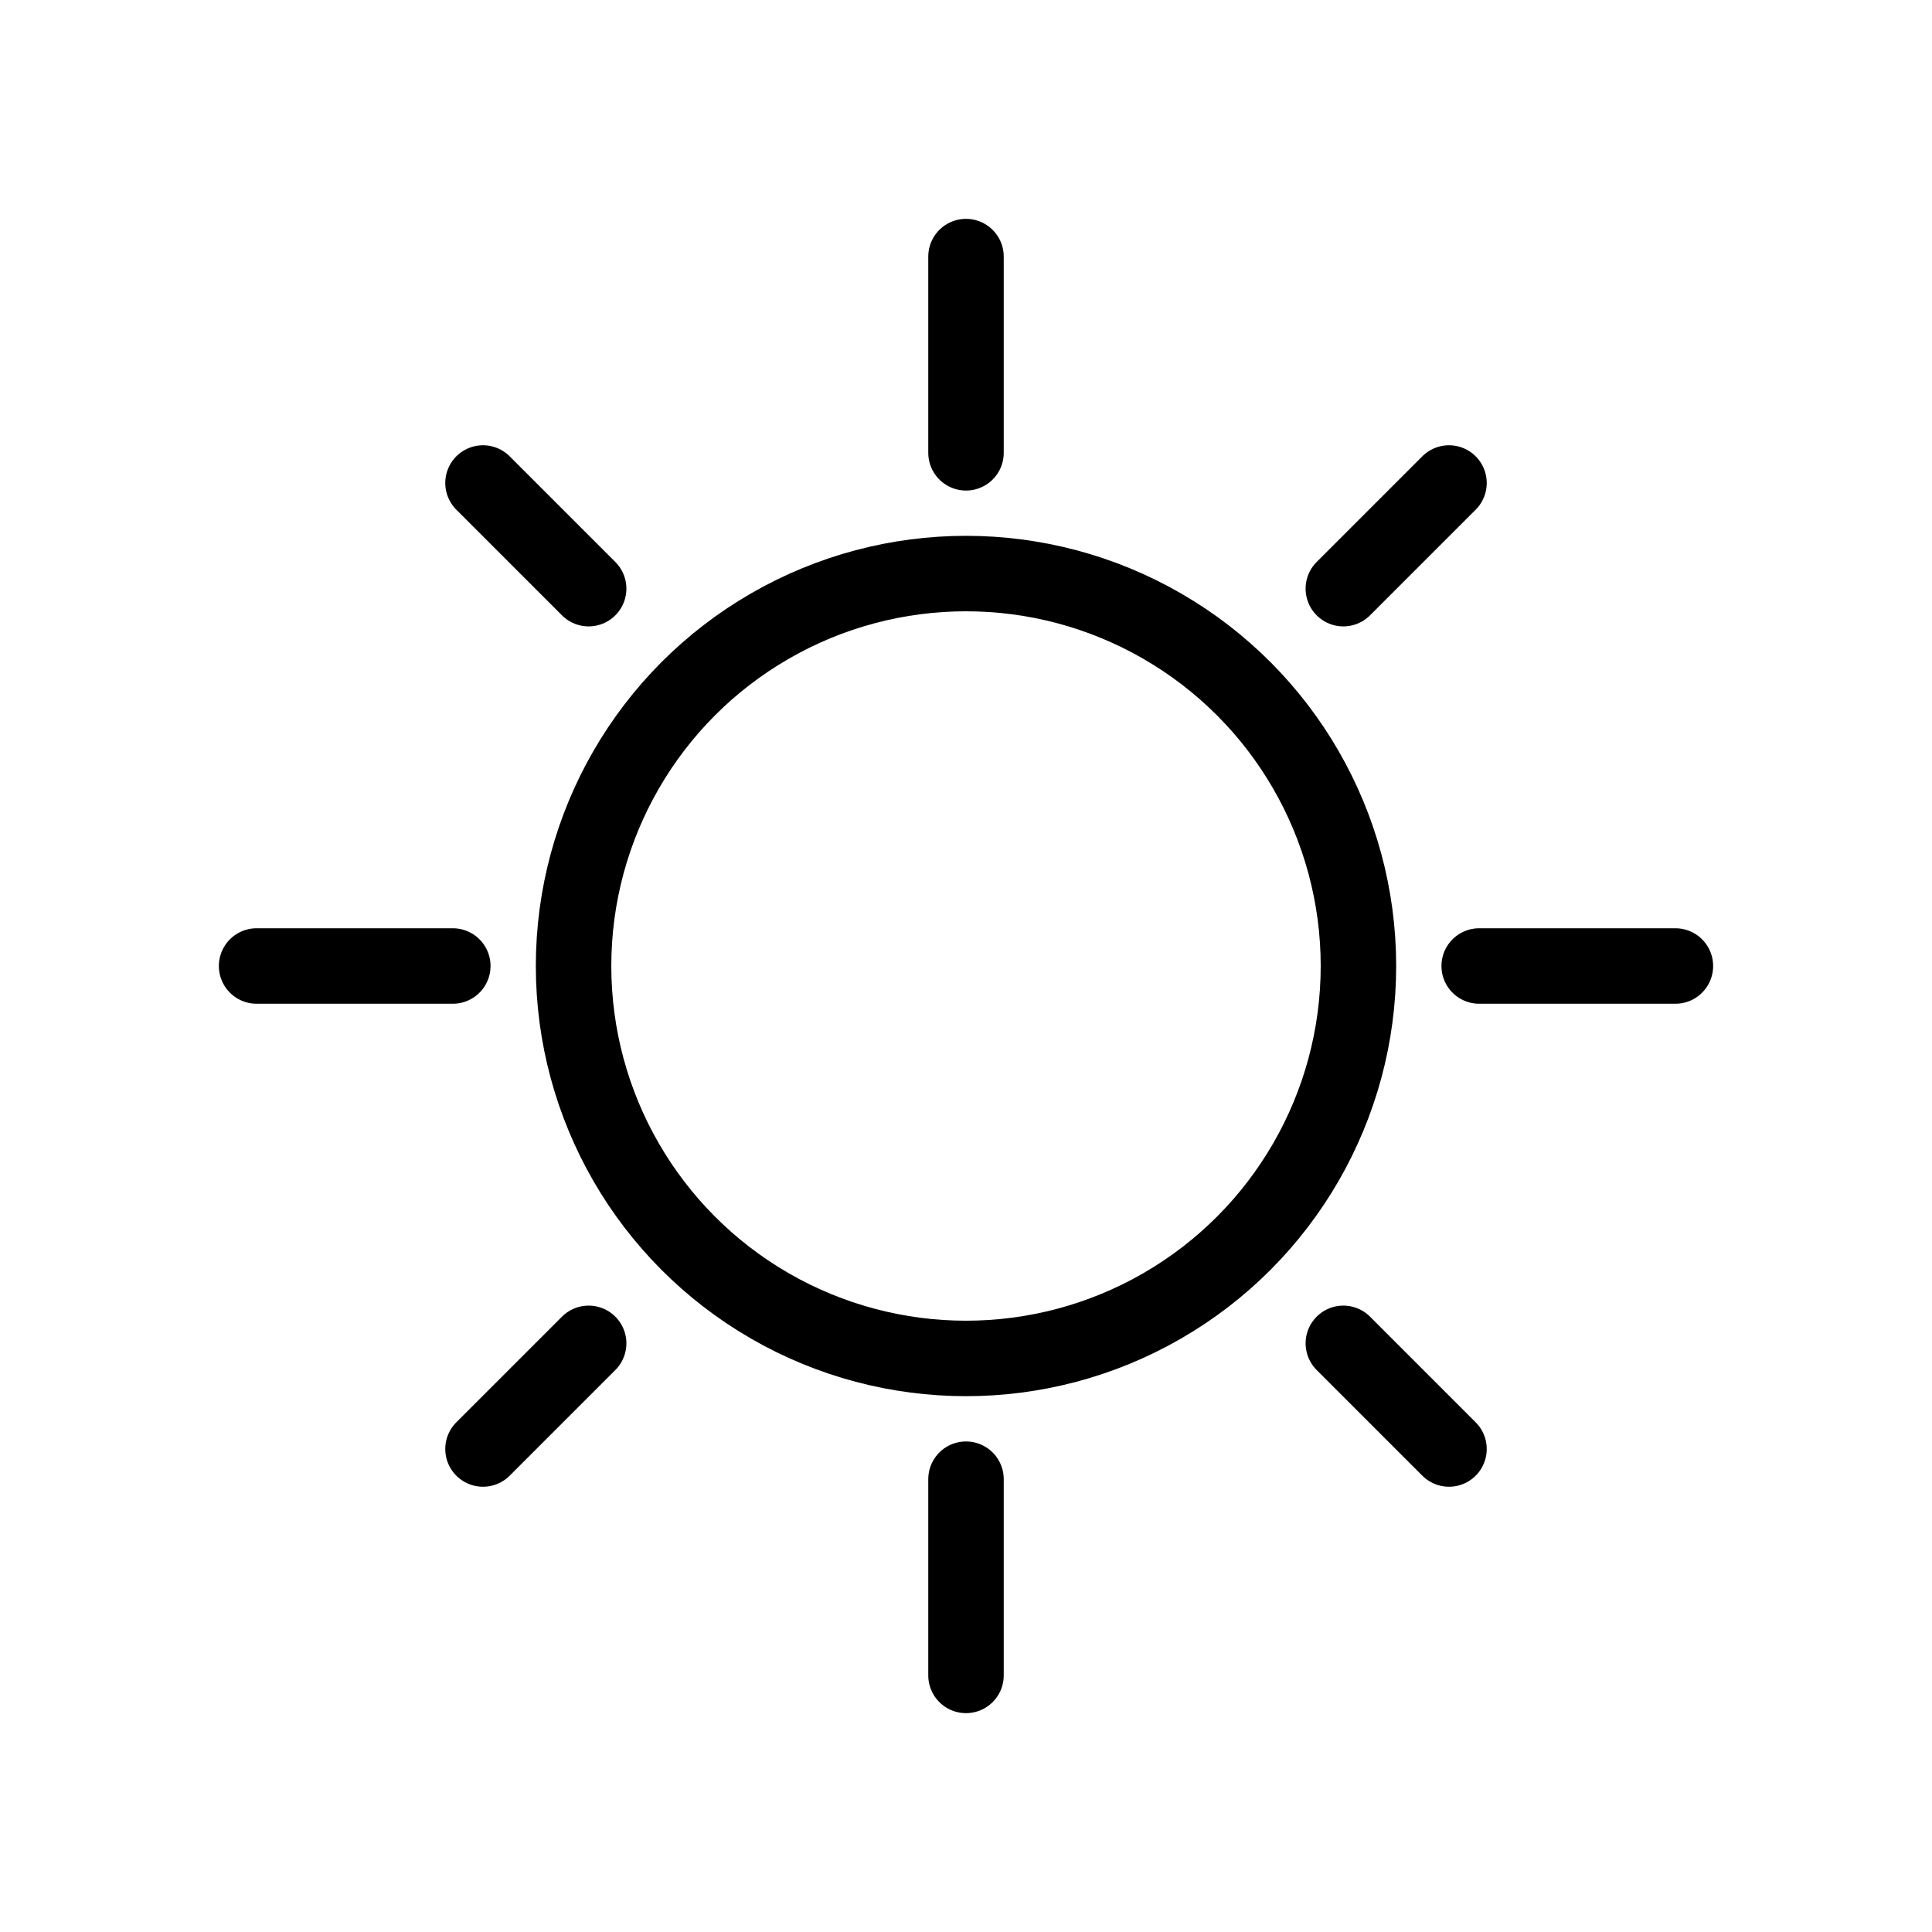 <svg xmlns="http://www.w3.org/2000/svg" viewBox="0 0 128 128" fill="none" stroke-linecap="round" stroke="currentColor" stroke-width="5"><circle cx="64" cy="64" r="26"/><path d="m39 89-7 7m7-57-7-7m64 64-7-7m7-57-7 7M30 64H17m94 0H98M64 98v13m0-94v13"/></svg>
